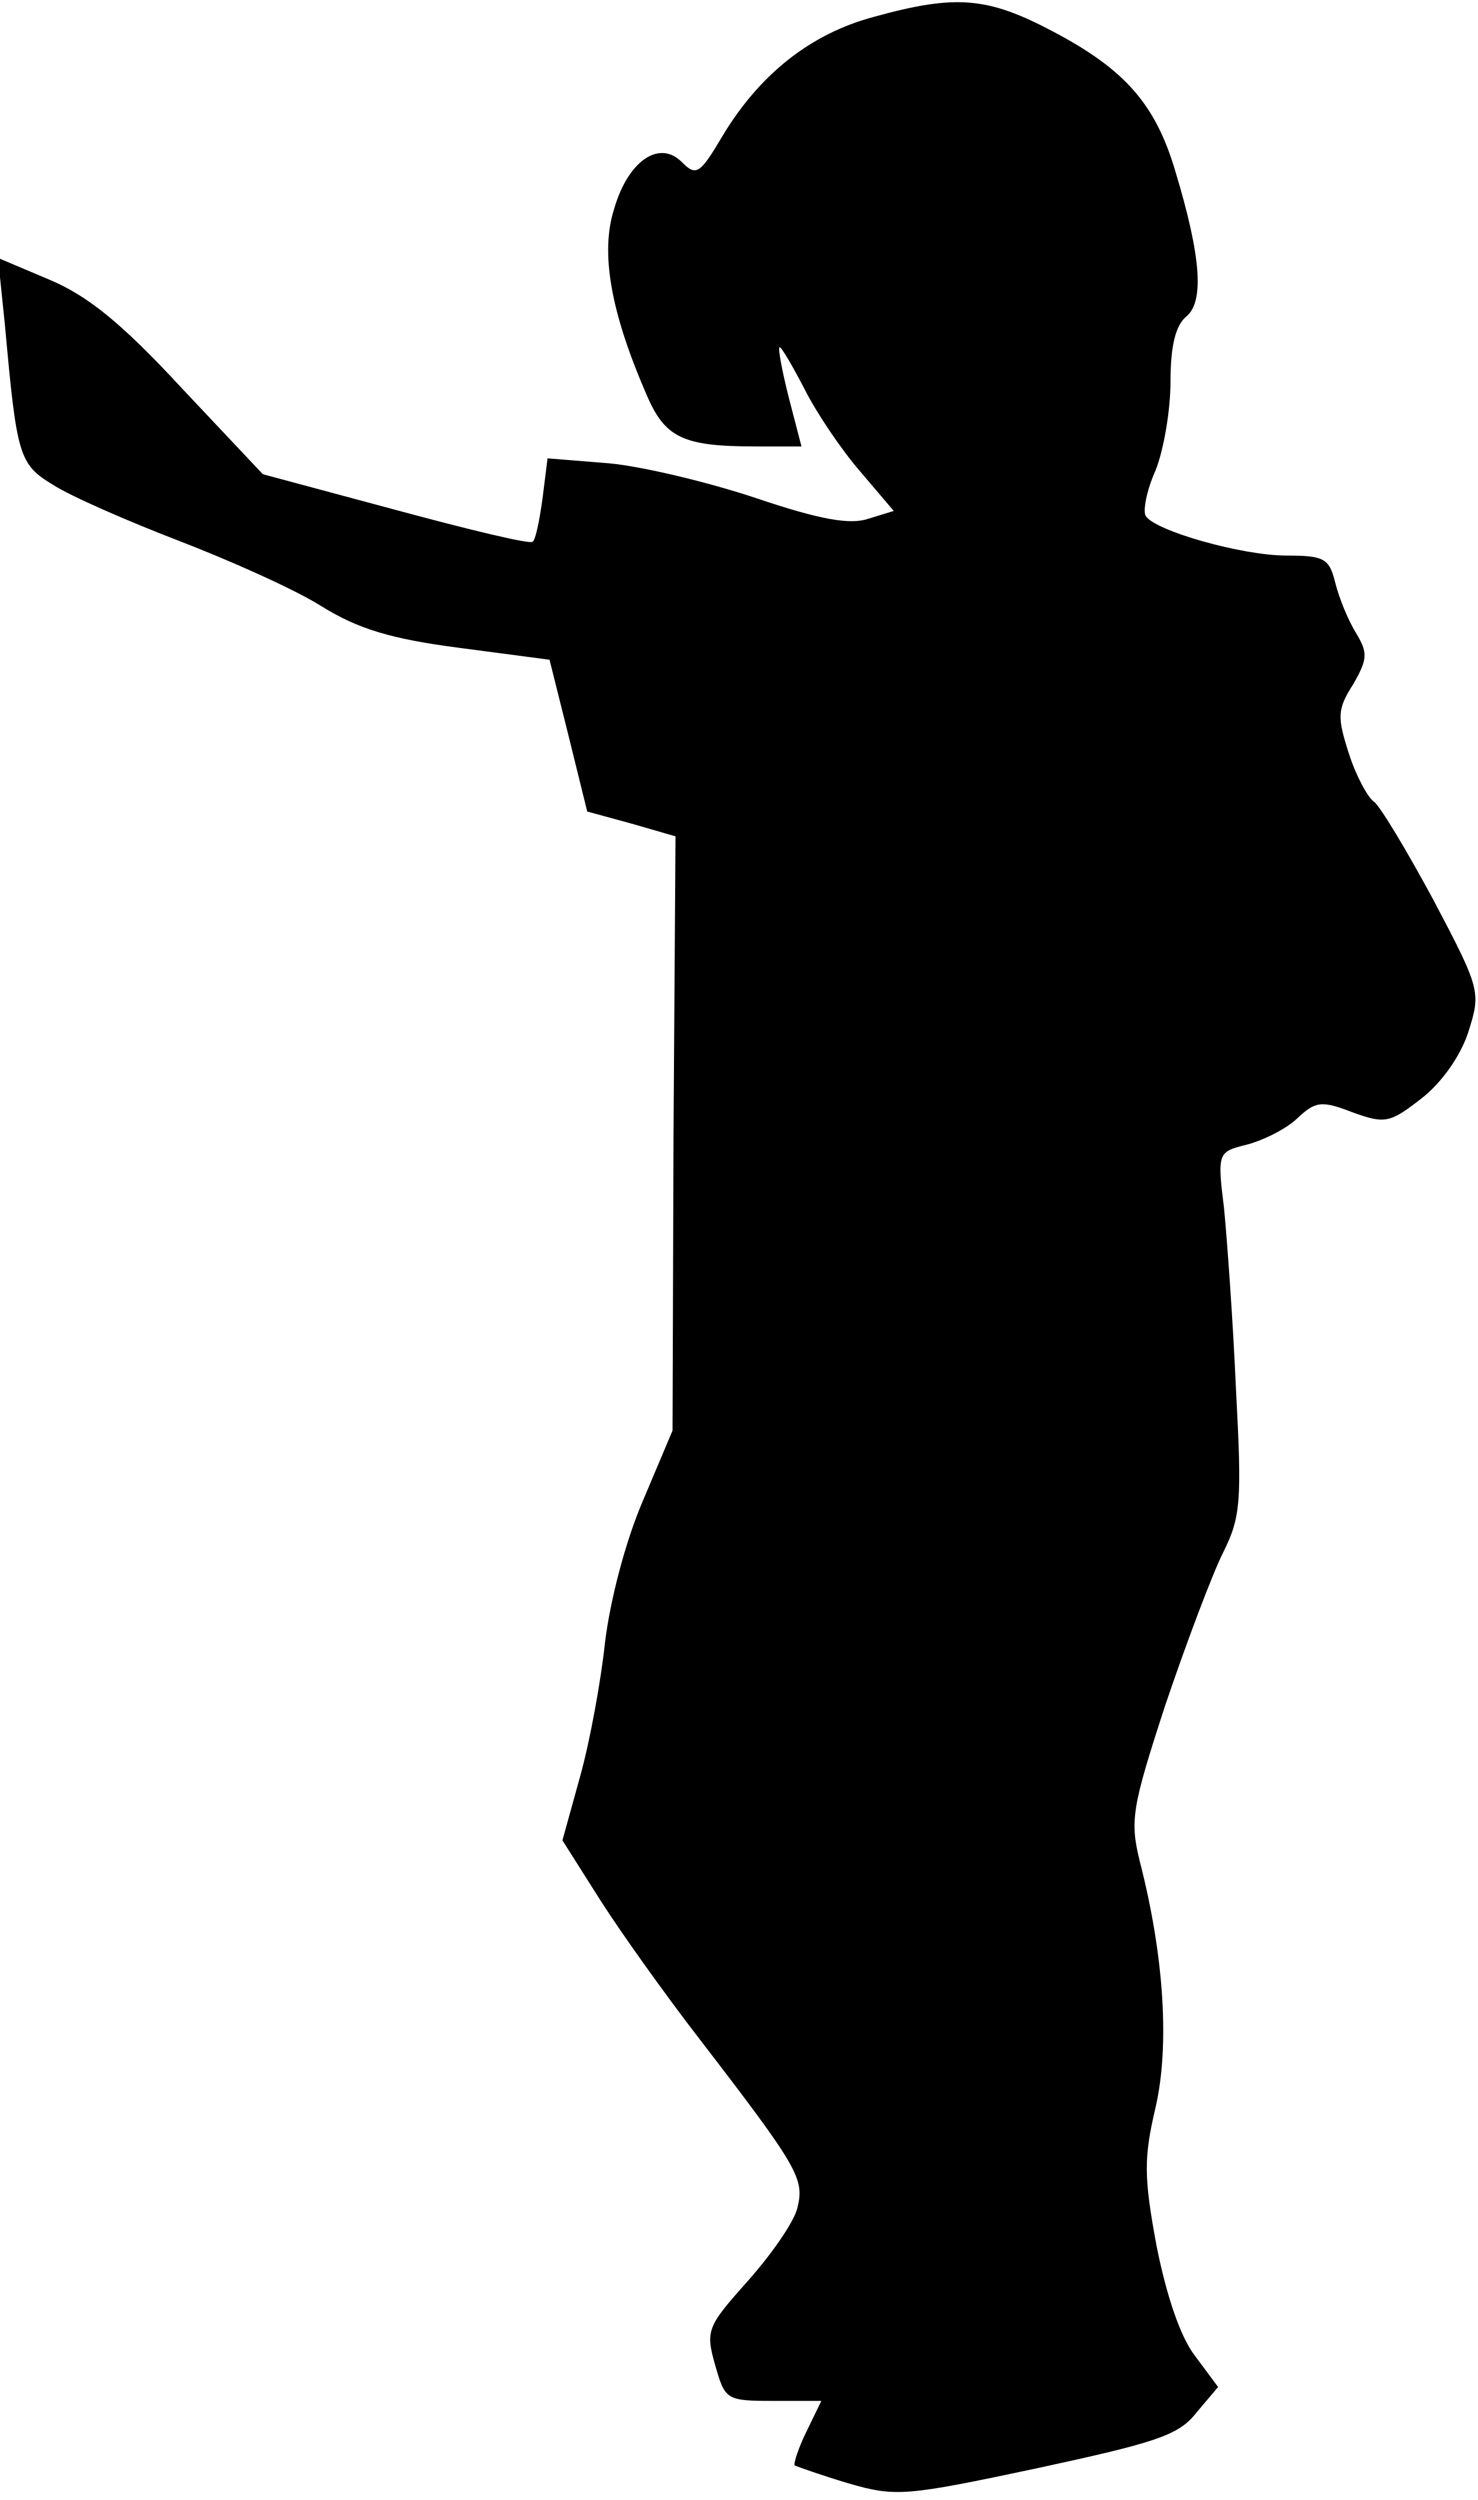 <?xml version="1.0" standalone="no"?>
<!DOCTYPE svg PUBLIC "-//W3C//DTD SVG 20010904//EN"
 "http://www.w3.org/TR/2001/REC-SVG-20010904/DTD/svg10.dtd">
<svg version="1.0" xmlns="http://www.w3.org/2000/svg"
 width="149pt" height="252pt" viewBox="0 0 149 252"
 preserveAspectRatio="xMidYMid meet">
<g transform="translate(0,252) scale(0.1,-0.1)"
fill="#000000" stroke="none">
<path fill="#000000" stroke="none" d="M881 2503 c-64 -17 -115 -58 -152 -119
-23 -39 -27 -42 -41 -28 -23 24 -55 2 -69 -47 -14 -44 -3 -104 32 -185 19 -45
36 -54 111 -54 l46 0 -13 50 c-7 28 -11 50 -9 50 2 0 13 -19 25 -42 12 -24 37
-61 56 -83 l34 -40 -26 -8 c-18 -6 -48 -1 -113 21 -48 16 -115 32 -148 35
l-62 5 -5 -40 c-3 -22 -7 -42 -10 -44 -2 -3 -64 12 -138 32 l-134 36 -82 87
c-61 66 -95 93 -133 109 l-52 22 7 -68 c12 -132 14 -140 49 -161 17 -11 74
-36 126 -56 52 -20 117 -49 144 -66 37 -23 70 -33 139 -42 l91 -12 19 -76 19
-77 44 -12 45 -13 -2 -299 -1 -300 -30 -71 c-18 -42 -33 -101 -38 -142 -4 -38
-15 -99 -25 -135 l-18 -65 38 -60 c21 -33 66 -96 100 -140 100 -130 106 -141
99 -170 -3 -14 -26 -47 -50 -74 -41 -46 -43 -50 -33 -85 10 -35 11 -36 59 -36
l48 0 -15 -31 c-8 -16 -13 -32 -12 -34 2 -1 27 -10 54 -18 48 -14 58 -13 190
15 120 26 143 33 161 56 l22 26 -23 31 c-15 19 -29 61 -39 111 -13 70 -13 89
-1 140 14 61 9 151 -16 248 -10 41 -8 54 26 158 21 62 47 131 58 153 18 36 19
52 13 165 -3 69 -9 151 -12 182 -7 56 -6 57 22 64 16 4 39 15 51 26 19 18 25
19 56 7 33 -12 38 -11 69 13 21 16 40 43 48 67 13 41 13 43 -35 134 -27 50
-54 95 -60 99 -6 4 -18 26 -25 48 -12 37 -12 45 4 70 15 26 15 32 3 52 -8 13
-17 35 -21 51 -6 24 -11 27 -49 27 -45 0 -133 25 -142 40 -3 5 1 26 10 46 8
20 15 60 15 89 0 36 5 57 16 66 18 15 15 60 -11 146 -20 68 -51 103 -123 141
-66 35 -98 38 -181 15z"/>
</g>
</svg>

